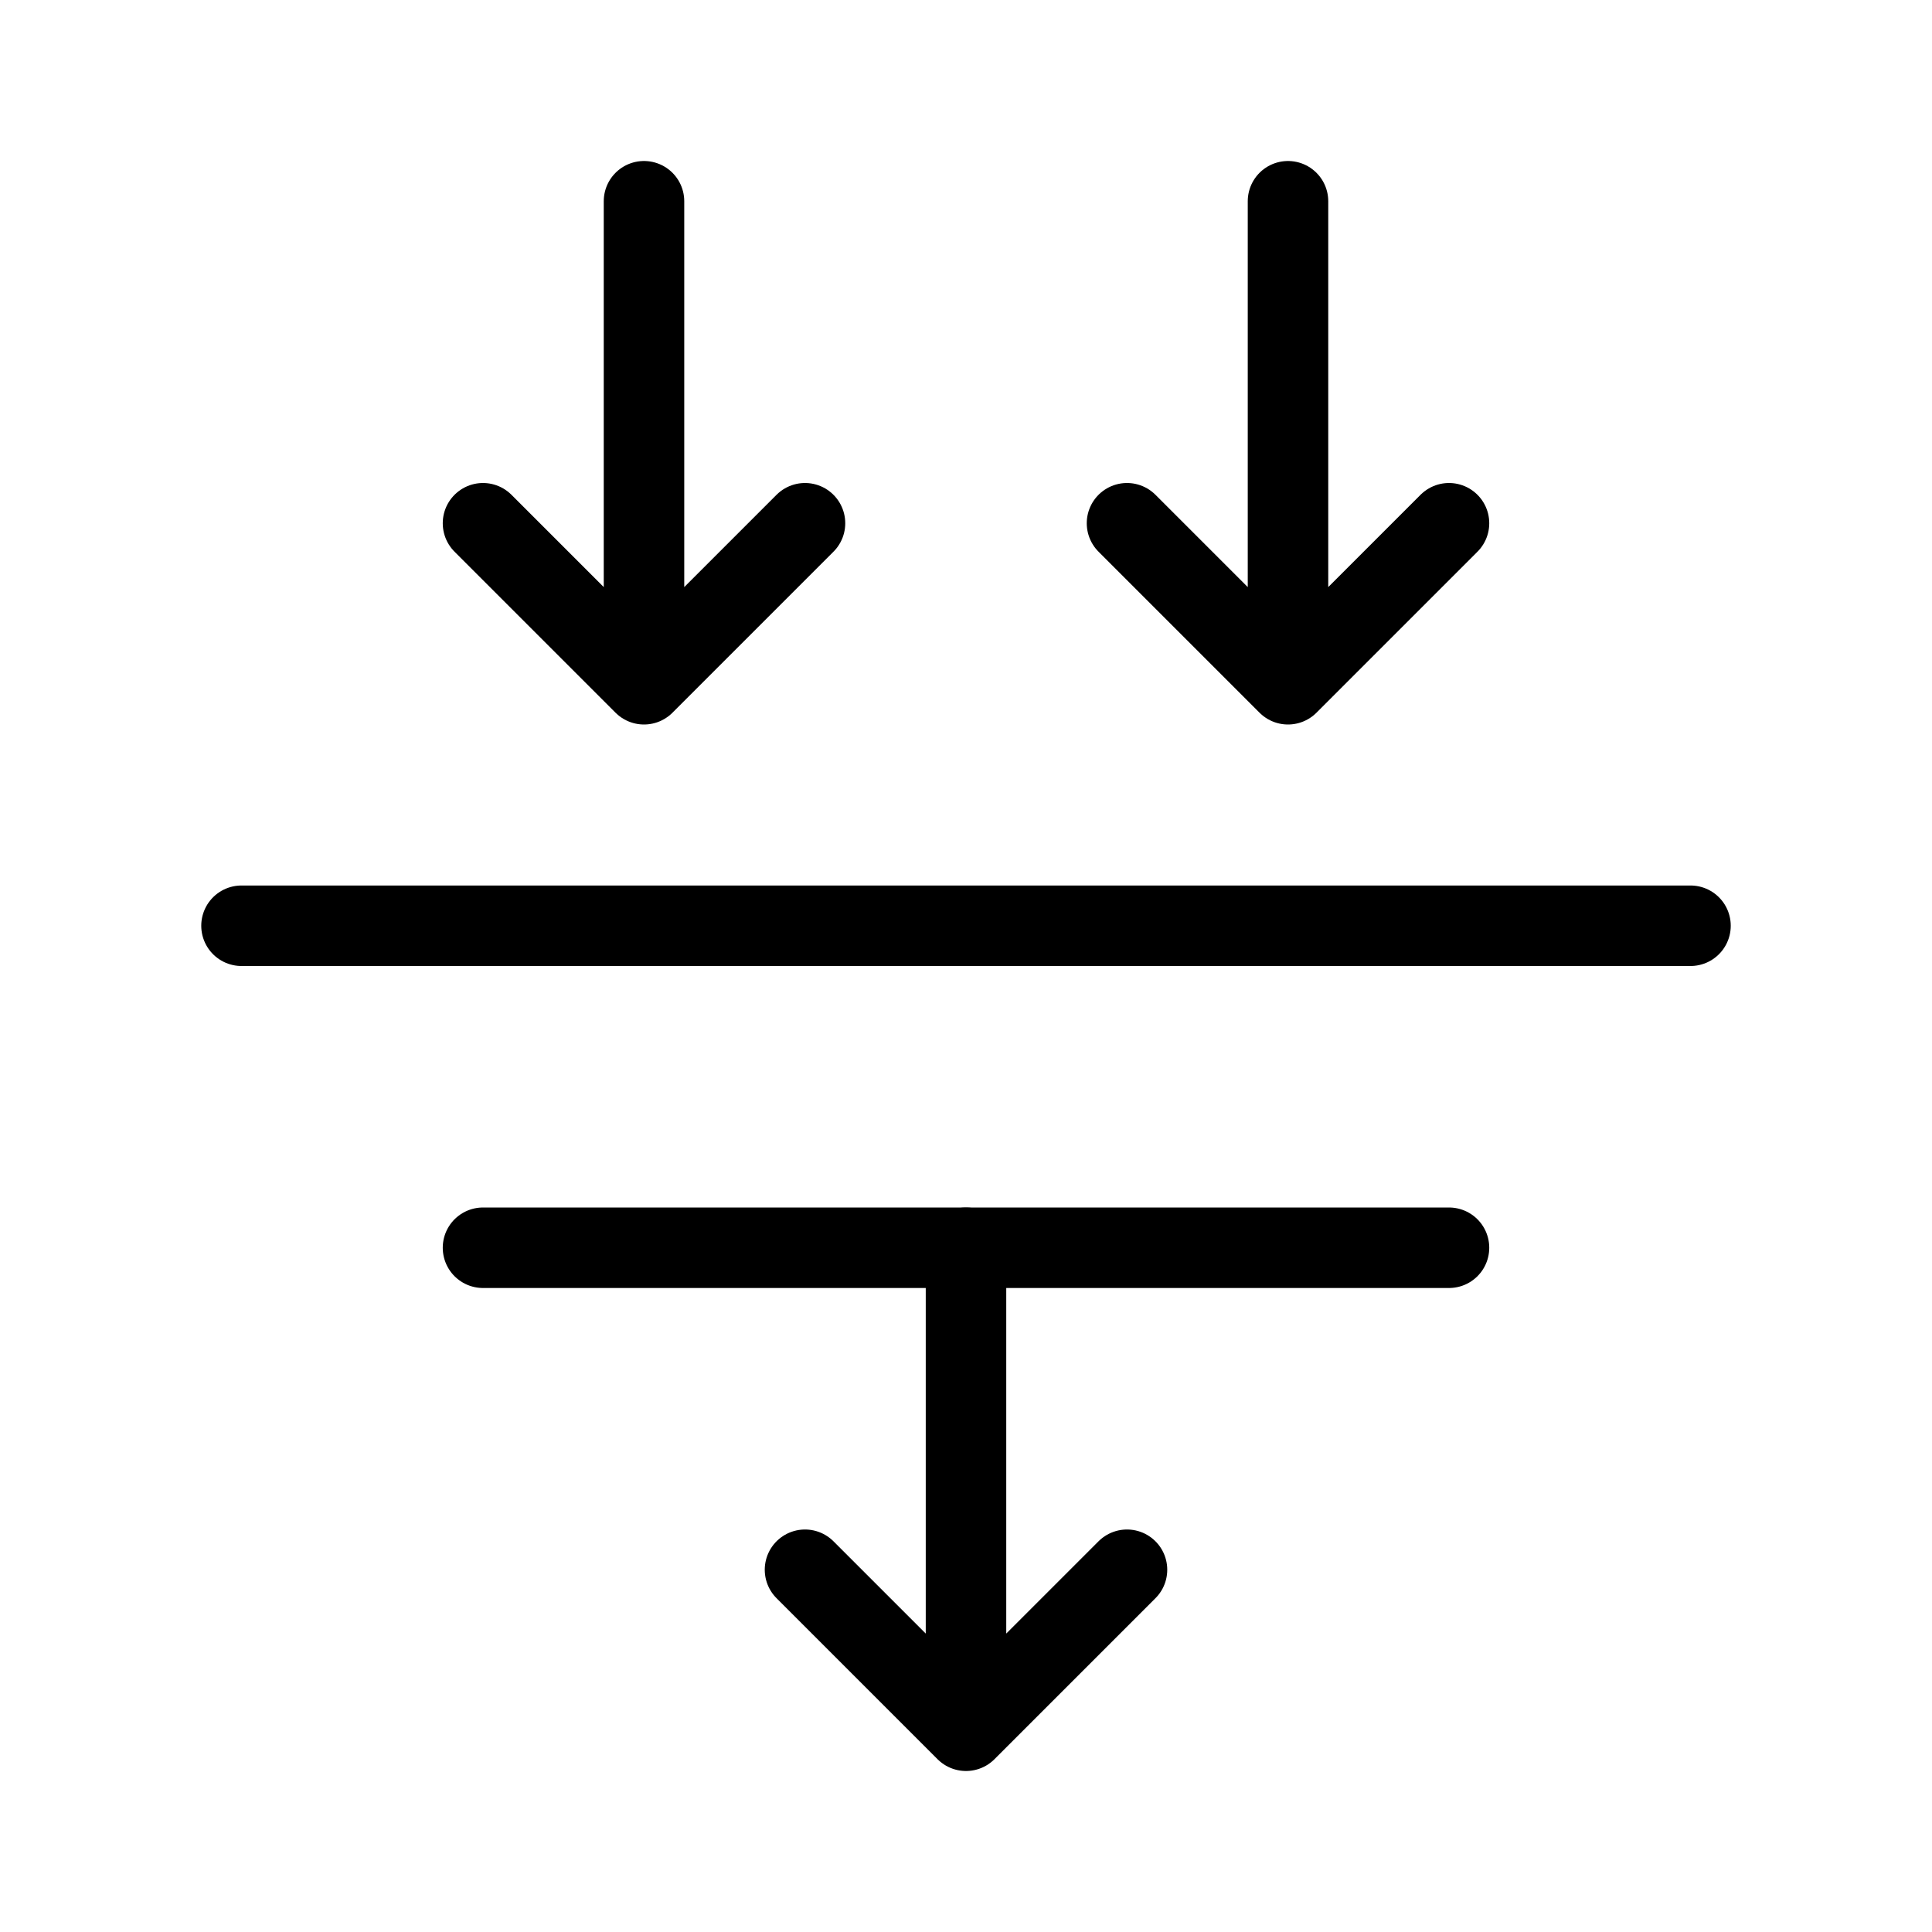 <svg xmlns="http://www.w3.org/2000/svg" viewBox="0 0 24 24" fill="none" stroke="currentColor" stroke-linecap="round" stroke-linejoin="round">
  <path d="M6 15.5L18 15.5" stroke="currentColor" key="k0" />
  <path d="M3 11.5H21" stroke="currentColor" key="k1" />
  <path d="M8 2.5V8.5M8 8.5L6 6.5M8 8.5L10 6.5" stroke="currentColor" key="k2" />
  <path d="M12 15.5V21.5M12 21.5L10 19.5M12 21.5L14 19.5" stroke="currentColor" key="k3" />
  <path d="M16 2.5V8.5M16 8.5L14 6.5M16 8.5L18 6.5" stroke="currentColor" key="k4" />
</svg>